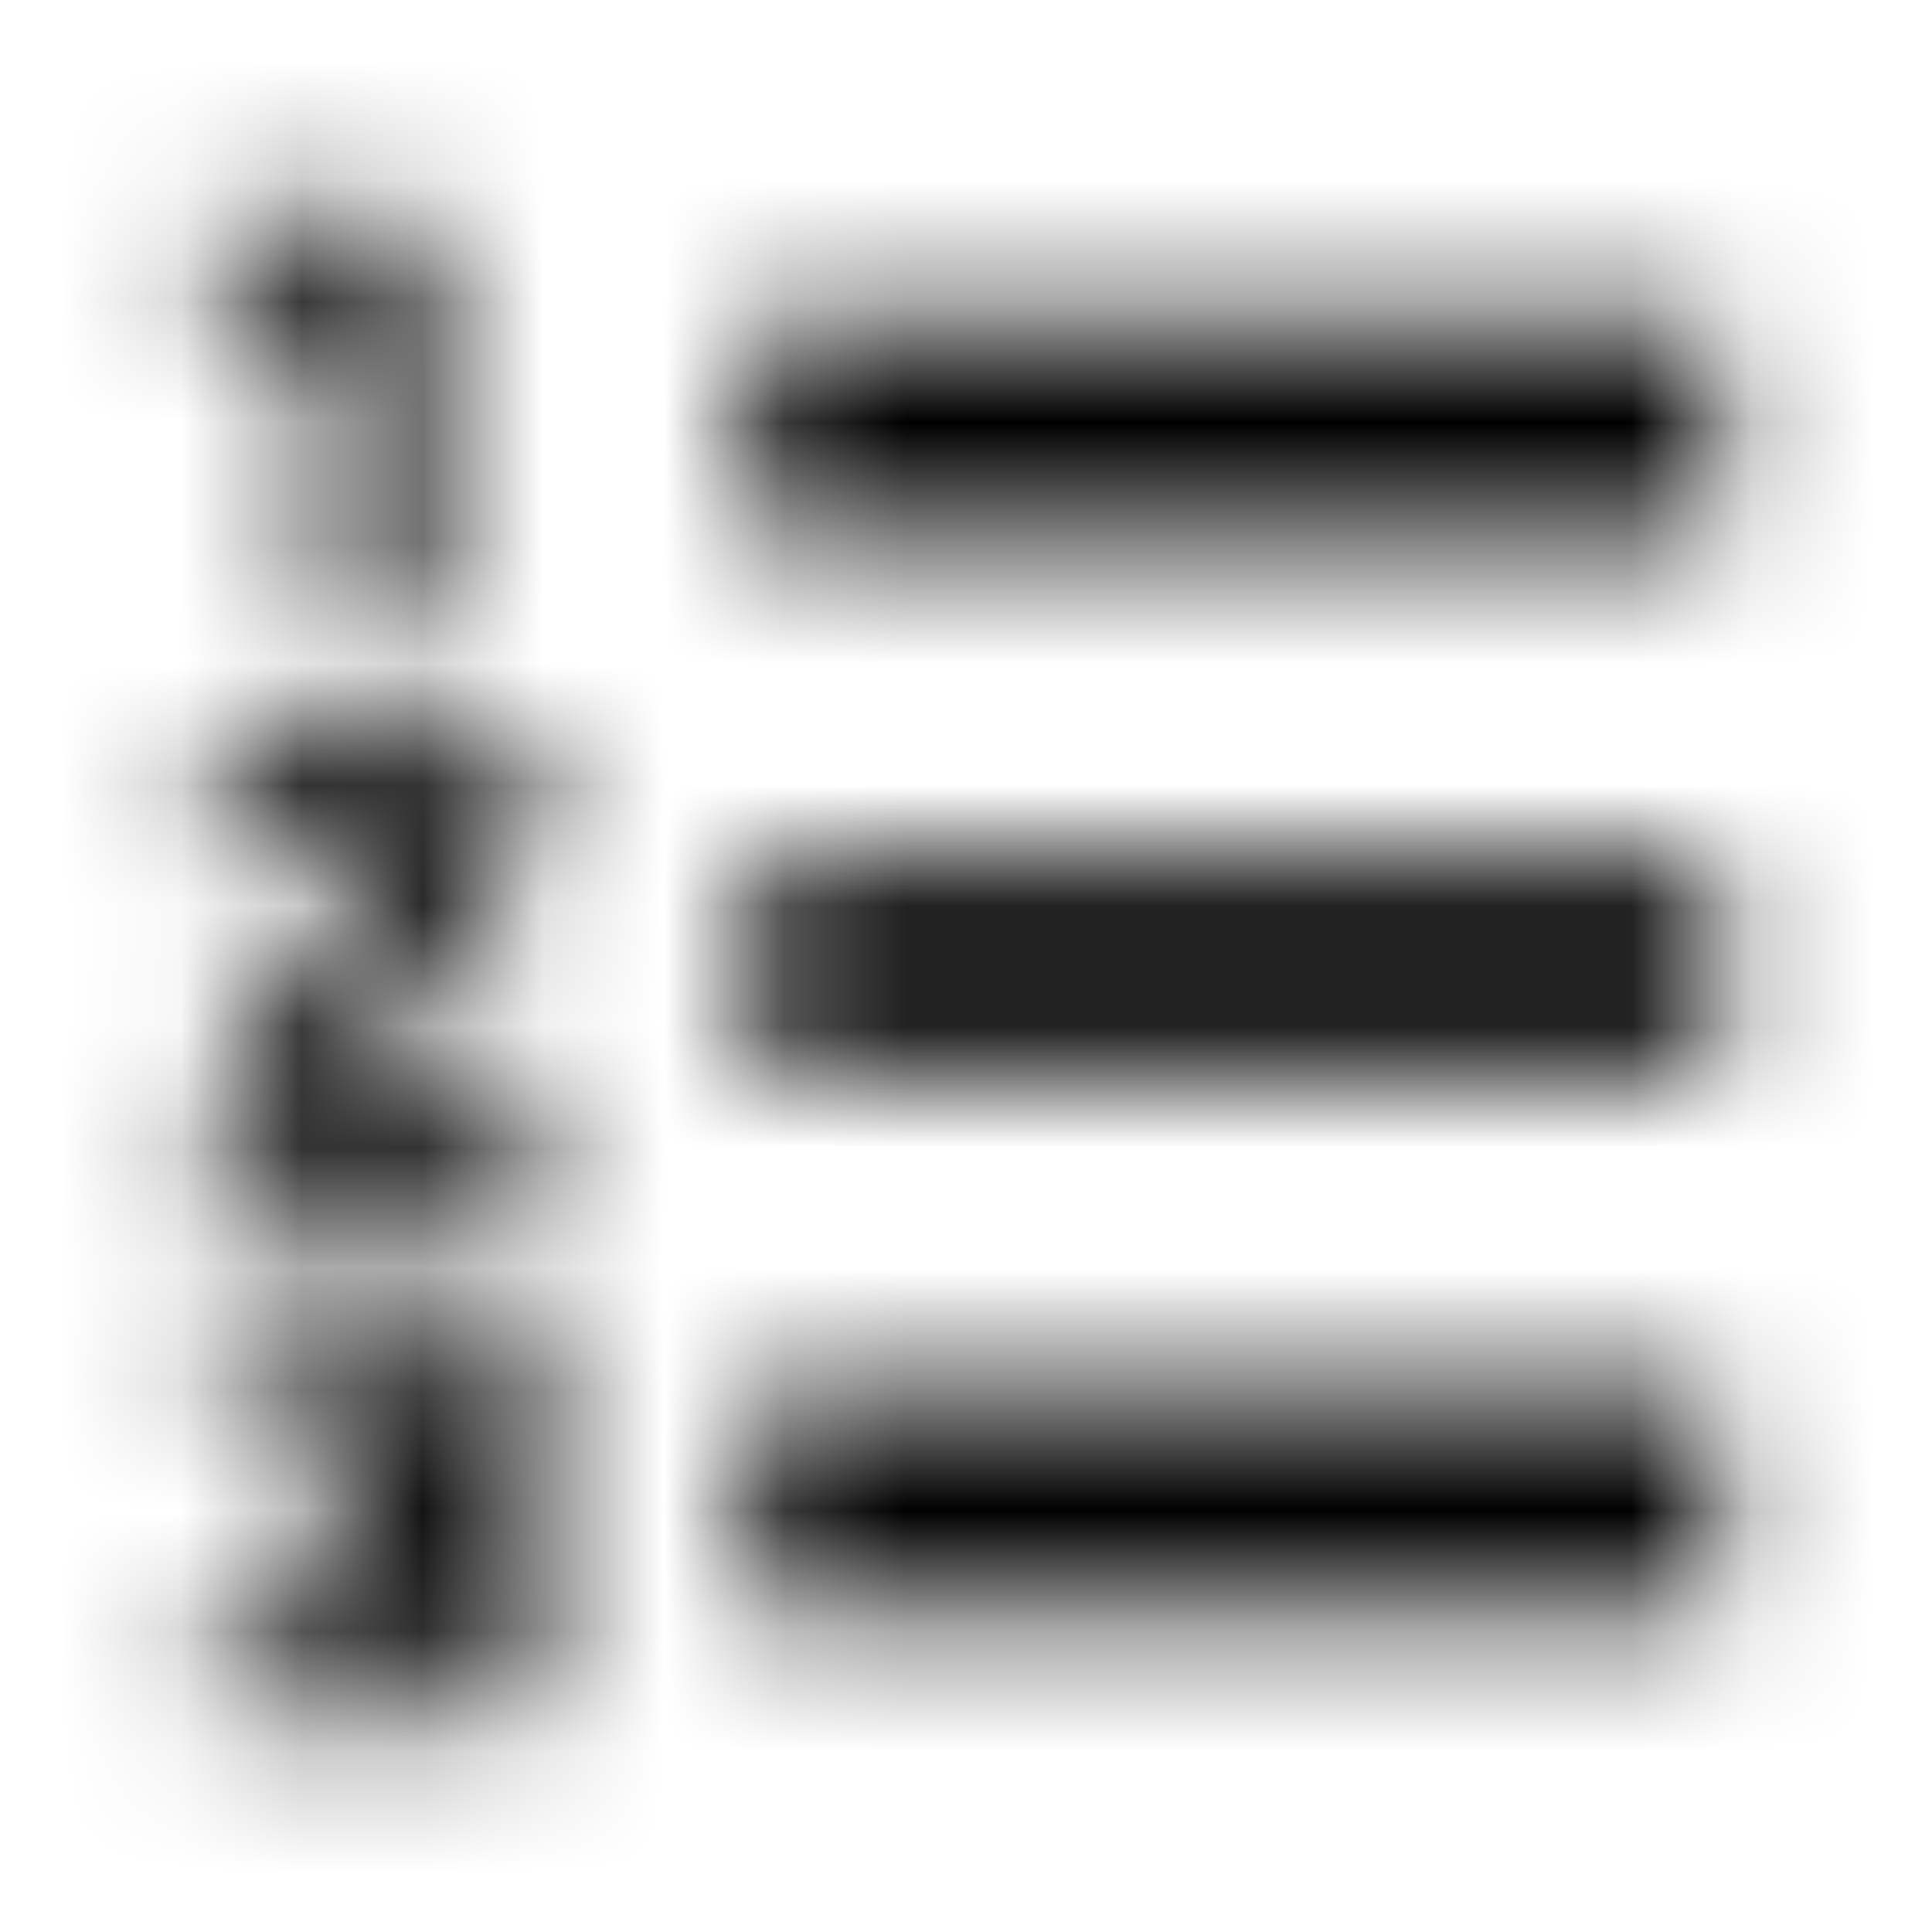 <svg xmlns="http://www.w3.org/2000/svg" xmlns:xlink="http://www.w3.org/1999/xlink" width="16" height="16" viewBox="0 0 16 16">
  <defs>
    <path id="format-list-numbered-a" d="M1.778,11.556 L3.556,11.556 L3.556,12 L2.667,12 L2.667,12.889 L3.556,12.889 L3.556,13.333 L1.778,13.333 L1.778,14.222 L4.444,14.222 L4.444,10.667 L1.778,10.667 L1.778,11.556 Z M1.778,7.111 L3.378,7.111 L1.778,8.978 L1.778,9.778 L4.444,9.778 L4.444,8.889 L2.844,8.889 L4.444,7.022 L4.444,6.222 L1.778,6.222 L1.778,7.111 Z M2.667,5.333 L3.556,5.333 L3.556,1.778 L1.778,1.778 L1.778,2.667 L2.667,2.667 L2.667,5.333 Z M6.222,2.667 L6.222,4.444 L14.222,4.444 L14.222,2.667 L6.222,2.667 Z M6.222,13.333 L14.222,13.333 L14.222,11.556 L6.222,11.556 L6.222,13.333 Z M6.222,8.889 L14.222,8.889 L14.222,7.111 L6.222,7.111 L6.222,8.889 Z"/>
  </defs>
  <g fill="none" fill-rule="evenodd">
    <mask id="format-list-numbered-b" fill="#fff">
      <use xlink:href="#format-list-numbered-a"/>
    </mask>
    <g fill="CurrentColor" mask="url(#format-list-numbered-b)">
      <rect width="16" height="16"/>
    </g>
  </g>
</svg>
